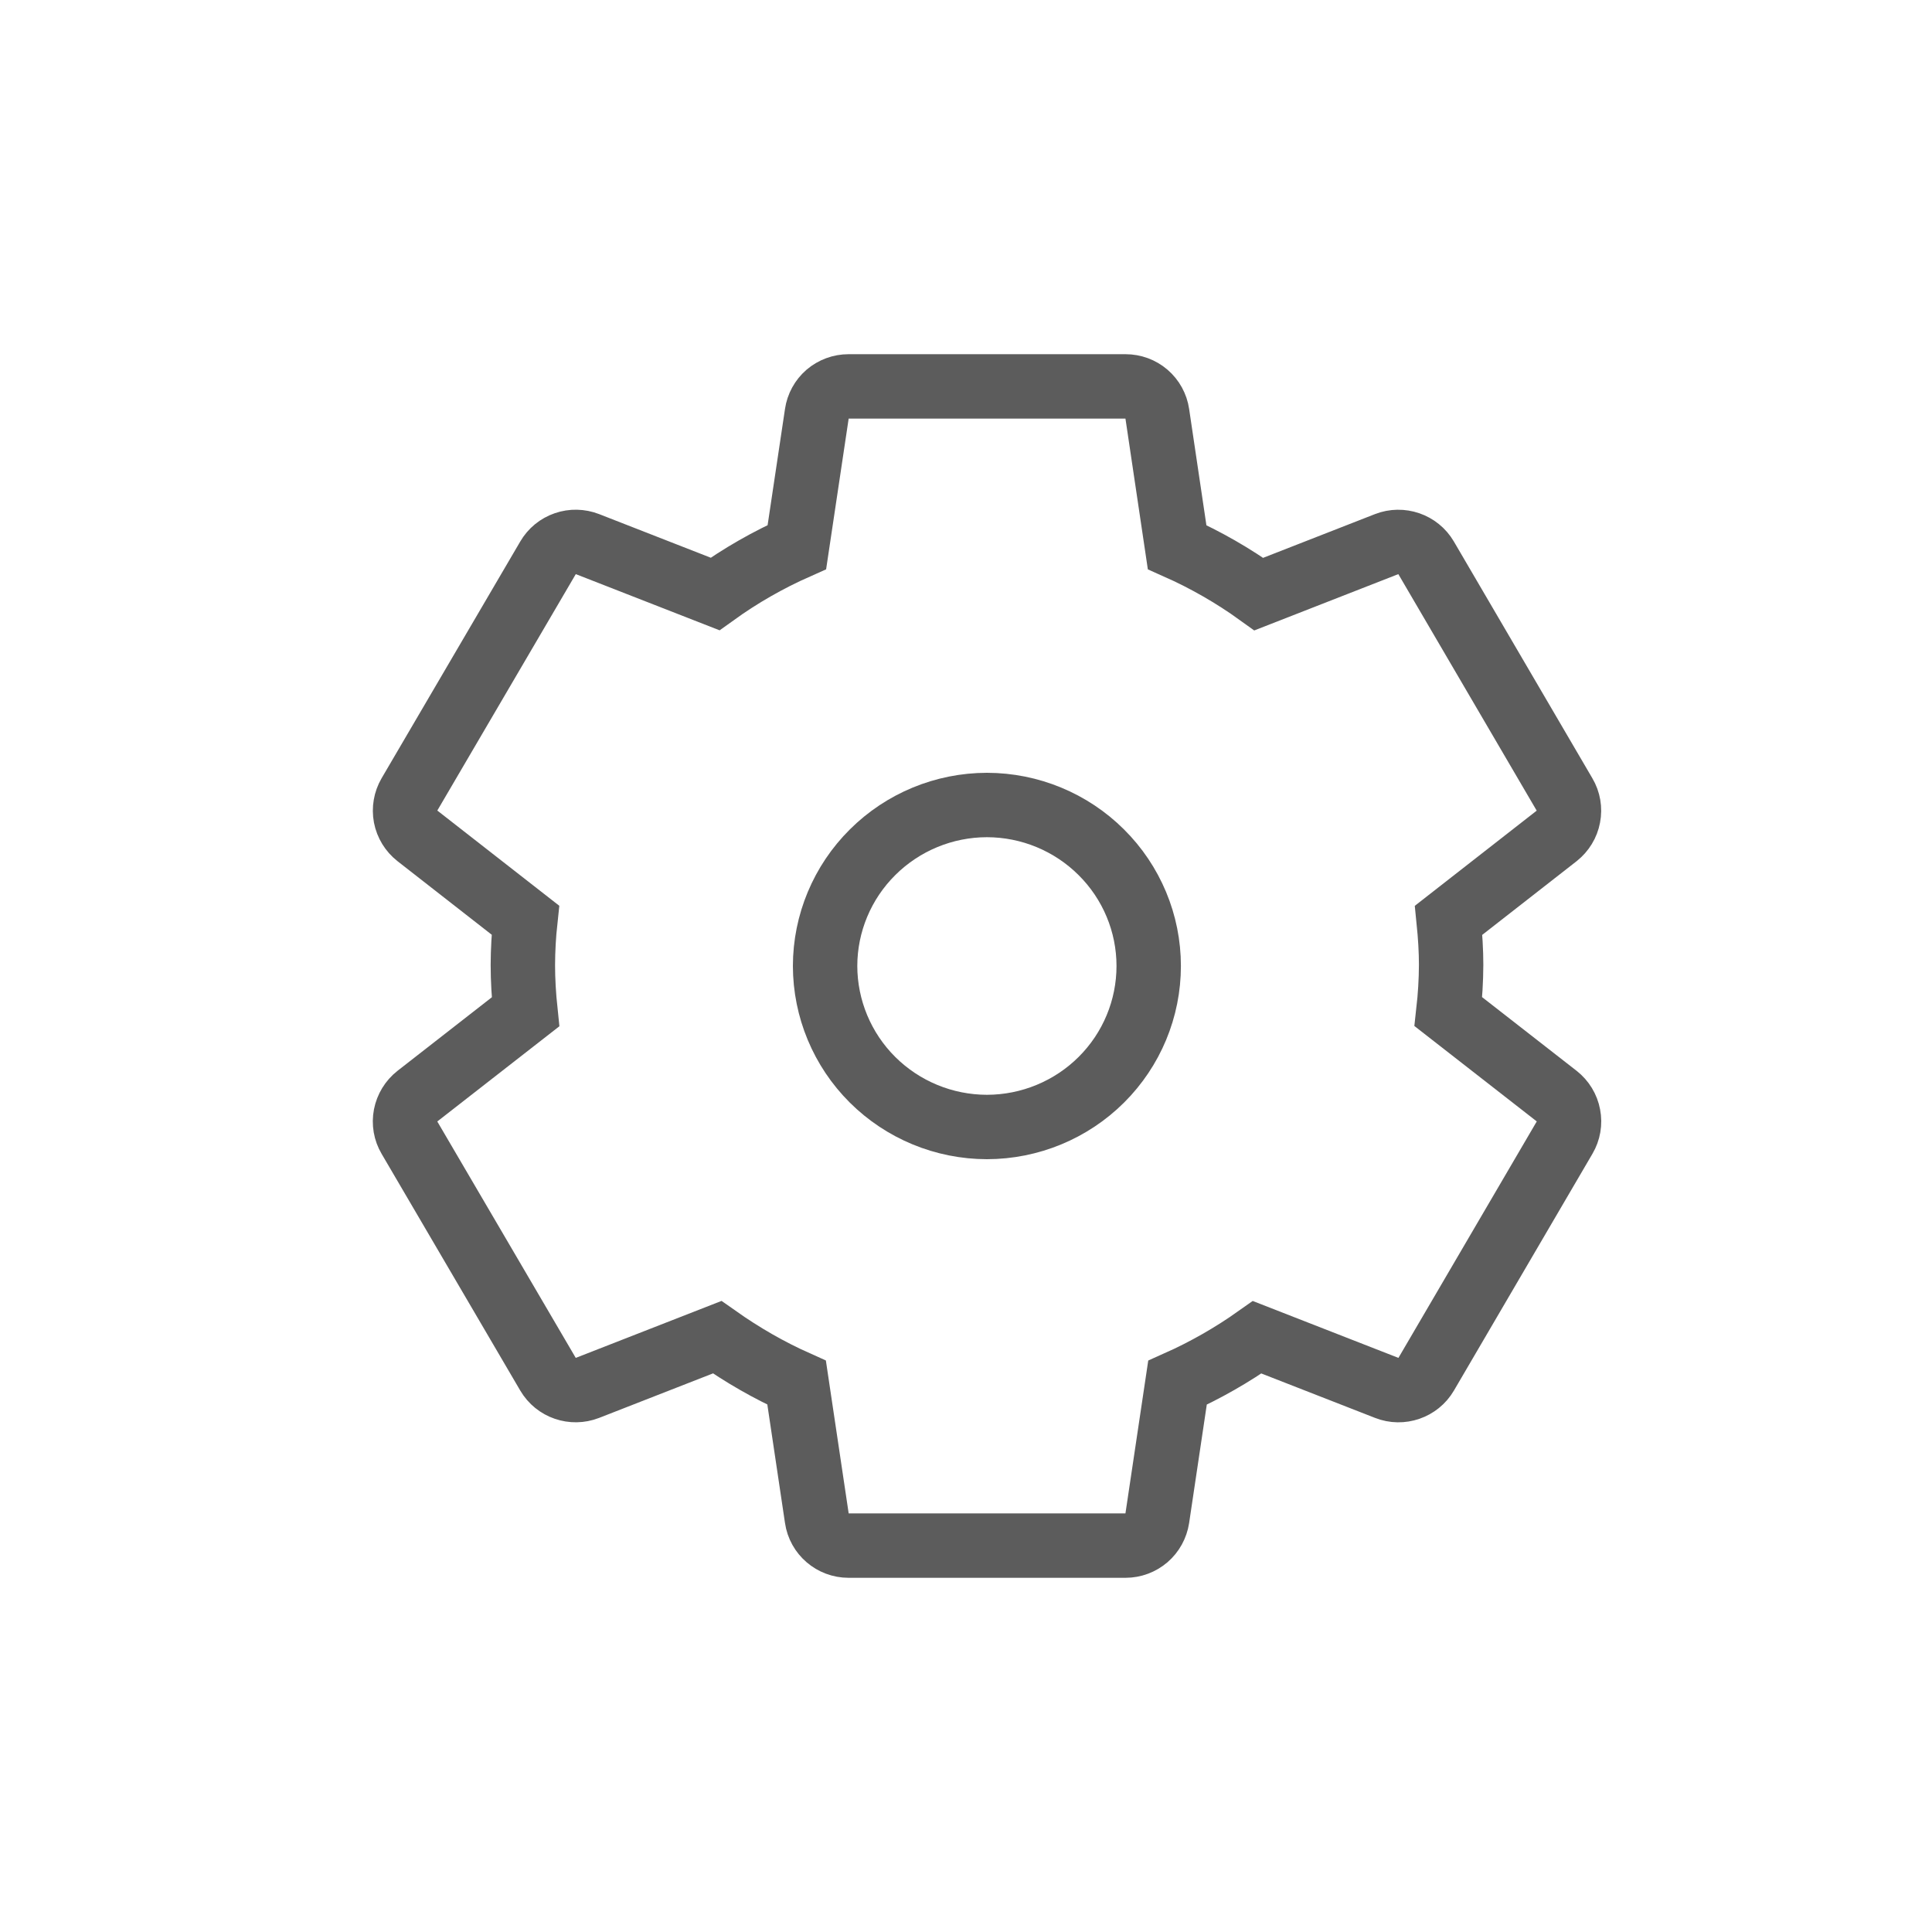 <svg width="30" height="30" viewBox="0 0 30 30" fill="none" xmlns="http://www.w3.org/2000/svg">
<path d="M22.533 14.983C22.532 15.226 22.517 15.468 22.49 15.709L24.174 17.022C24.268 17.096 24.333 17.202 24.355 17.32C24.378 17.438 24.357 17.56 24.296 17.663L22.145 21.34C22.022 21.551 21.76 21.641 21.533 21.551L19.521 20.765C19.133 21.04 18.719 21.277 18.284 21.471L17.97 23.576C17.952 23.693 17.893 23.801 17.803 23.879C17.712 23.957 17.597 24 17.477 24H13.176C12.93 24 12.719 23.82 12.684 23.576L12.37 21.47C11.945 21.28 11.533 21.044 11.136 20.764L9.122 21.551C8.894 21.64 8.634 21.551 8.51 21.34L6.357 17.664C6.296 17.561 6.275 17.439 6.298 17.32C6.321 17.203 6.385 17.097 6.48 17.022L8.16 15.712C8.133 15.456 8.119 15.216 8.119 14.983C8.12 14.751 8.133 14.519 8.158 14.288L6.48 12.978C6.385 12.903 6.321 12.798 6.298 12.68C6.276 12.562 6.297 12.44 6.357 12.337L8.51 8.661C8.57 8.558 8.664 8.481 8.777 8.442C8.889 8.403 9.011 8.406 9.122 8.449L11.103 9.223C11.502 8.936 11.928 8.693 12.374 8.495L12.684 6.423C12.701 6.306 12.76 6.198 12.85 6.12C12.941 6.043 13.056 6 13.176 6H17.477C17.597 6 17.713 6.042 17.803 6.12C17.894 6.198 17.953 6.306 17.97 6.423L18.278 8.496C18.725 8.695 19.15 8.939 19.547 9.225L21.532 8.449C21.758 8.361 22.02 8.449 22.144 8.661L24.295 12.338C24.356 12.441 24.377 12.563 24.354 12.681C24.332 12.799 24.267 12.904 24.173 12.979L22.494 14.29C22.519 14.536 22.533 14.765 22.533 14.983Z" stroke="#5C5C5C"/>
<path d="M13.549 13.234C14.02 12.765 14.658 12.501 15.325 12.5C15.992 12.501 16.63 12.765 17.101 13.234C17.572 13.702 17.837 14.337 17.837 14.999C17.837 15.662 17.573 16.297 17.102 16.766C16.631 17.235 15.992 17.499 15.325 17.5C14.658 17.499 14.019 17.235 13.548 16.766C13.077 16.297 12.813 15.661 12.812 14.999C12.813 14.337 13.078 13.702 13.549 13.234Z" stroke="#5C5C5C"/>
</svg>
